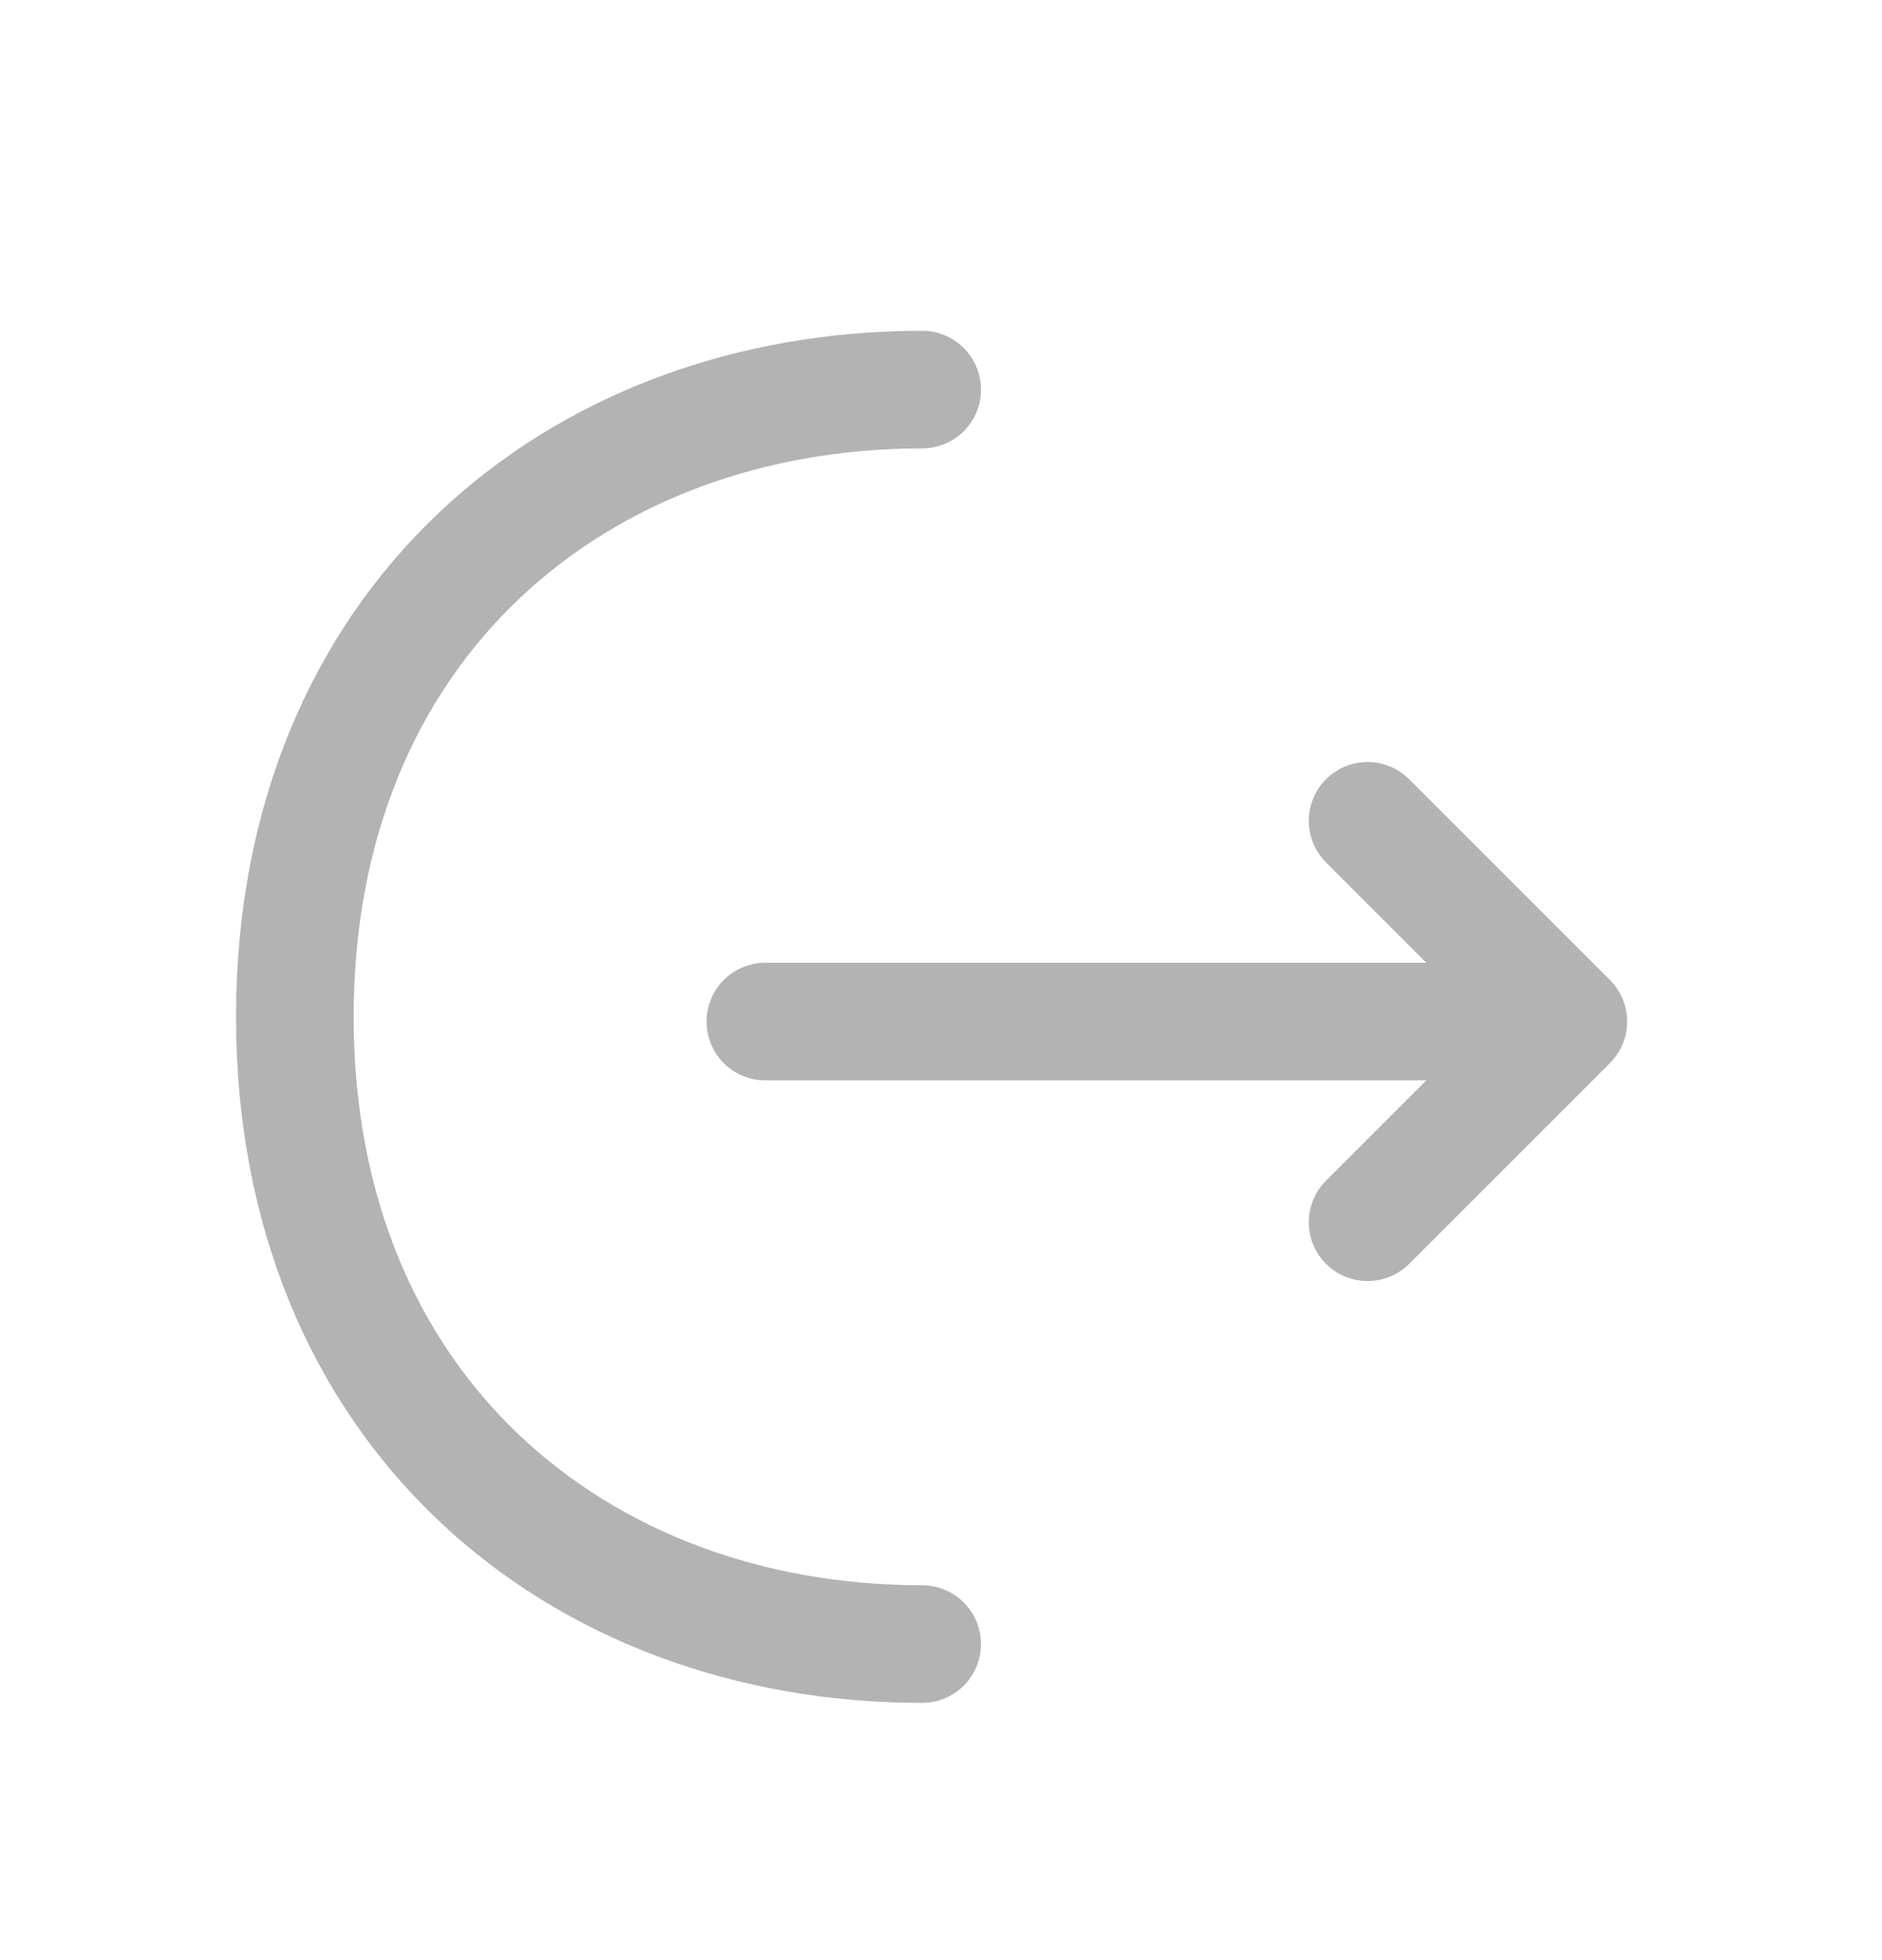<svg width="24" height="25" viewBox="0 0 24 25" fill="none" xmlns="http://www.w3.org/2000/svg">
<path d="M17.44 15.589L20 13.029L17.44 10.469" stroke="#B3B3B3" stroke-width="1.5" stroke-miterlimit="10" stroke-linecap="round" stroke-linejoin="round"/>
<path d="M9.76 13.029H19.93" stroke="#B3B3B3" stroke-width="1.5" stroke-miterlimit="10" stroke-linecap="round" stroke-linejoin="round"/>
<path d="M11.76 20.969C7.34 20.969 3.76 17.969 3.76 12.969C3.76 7.969 7.34 4.969 11.76 4.969" stroke="#B3B3B3" stroke-width="1.5" stroke-miterlimit="10" stroke-linecap="round" stroke-linejoin="round"/>
</svg>

